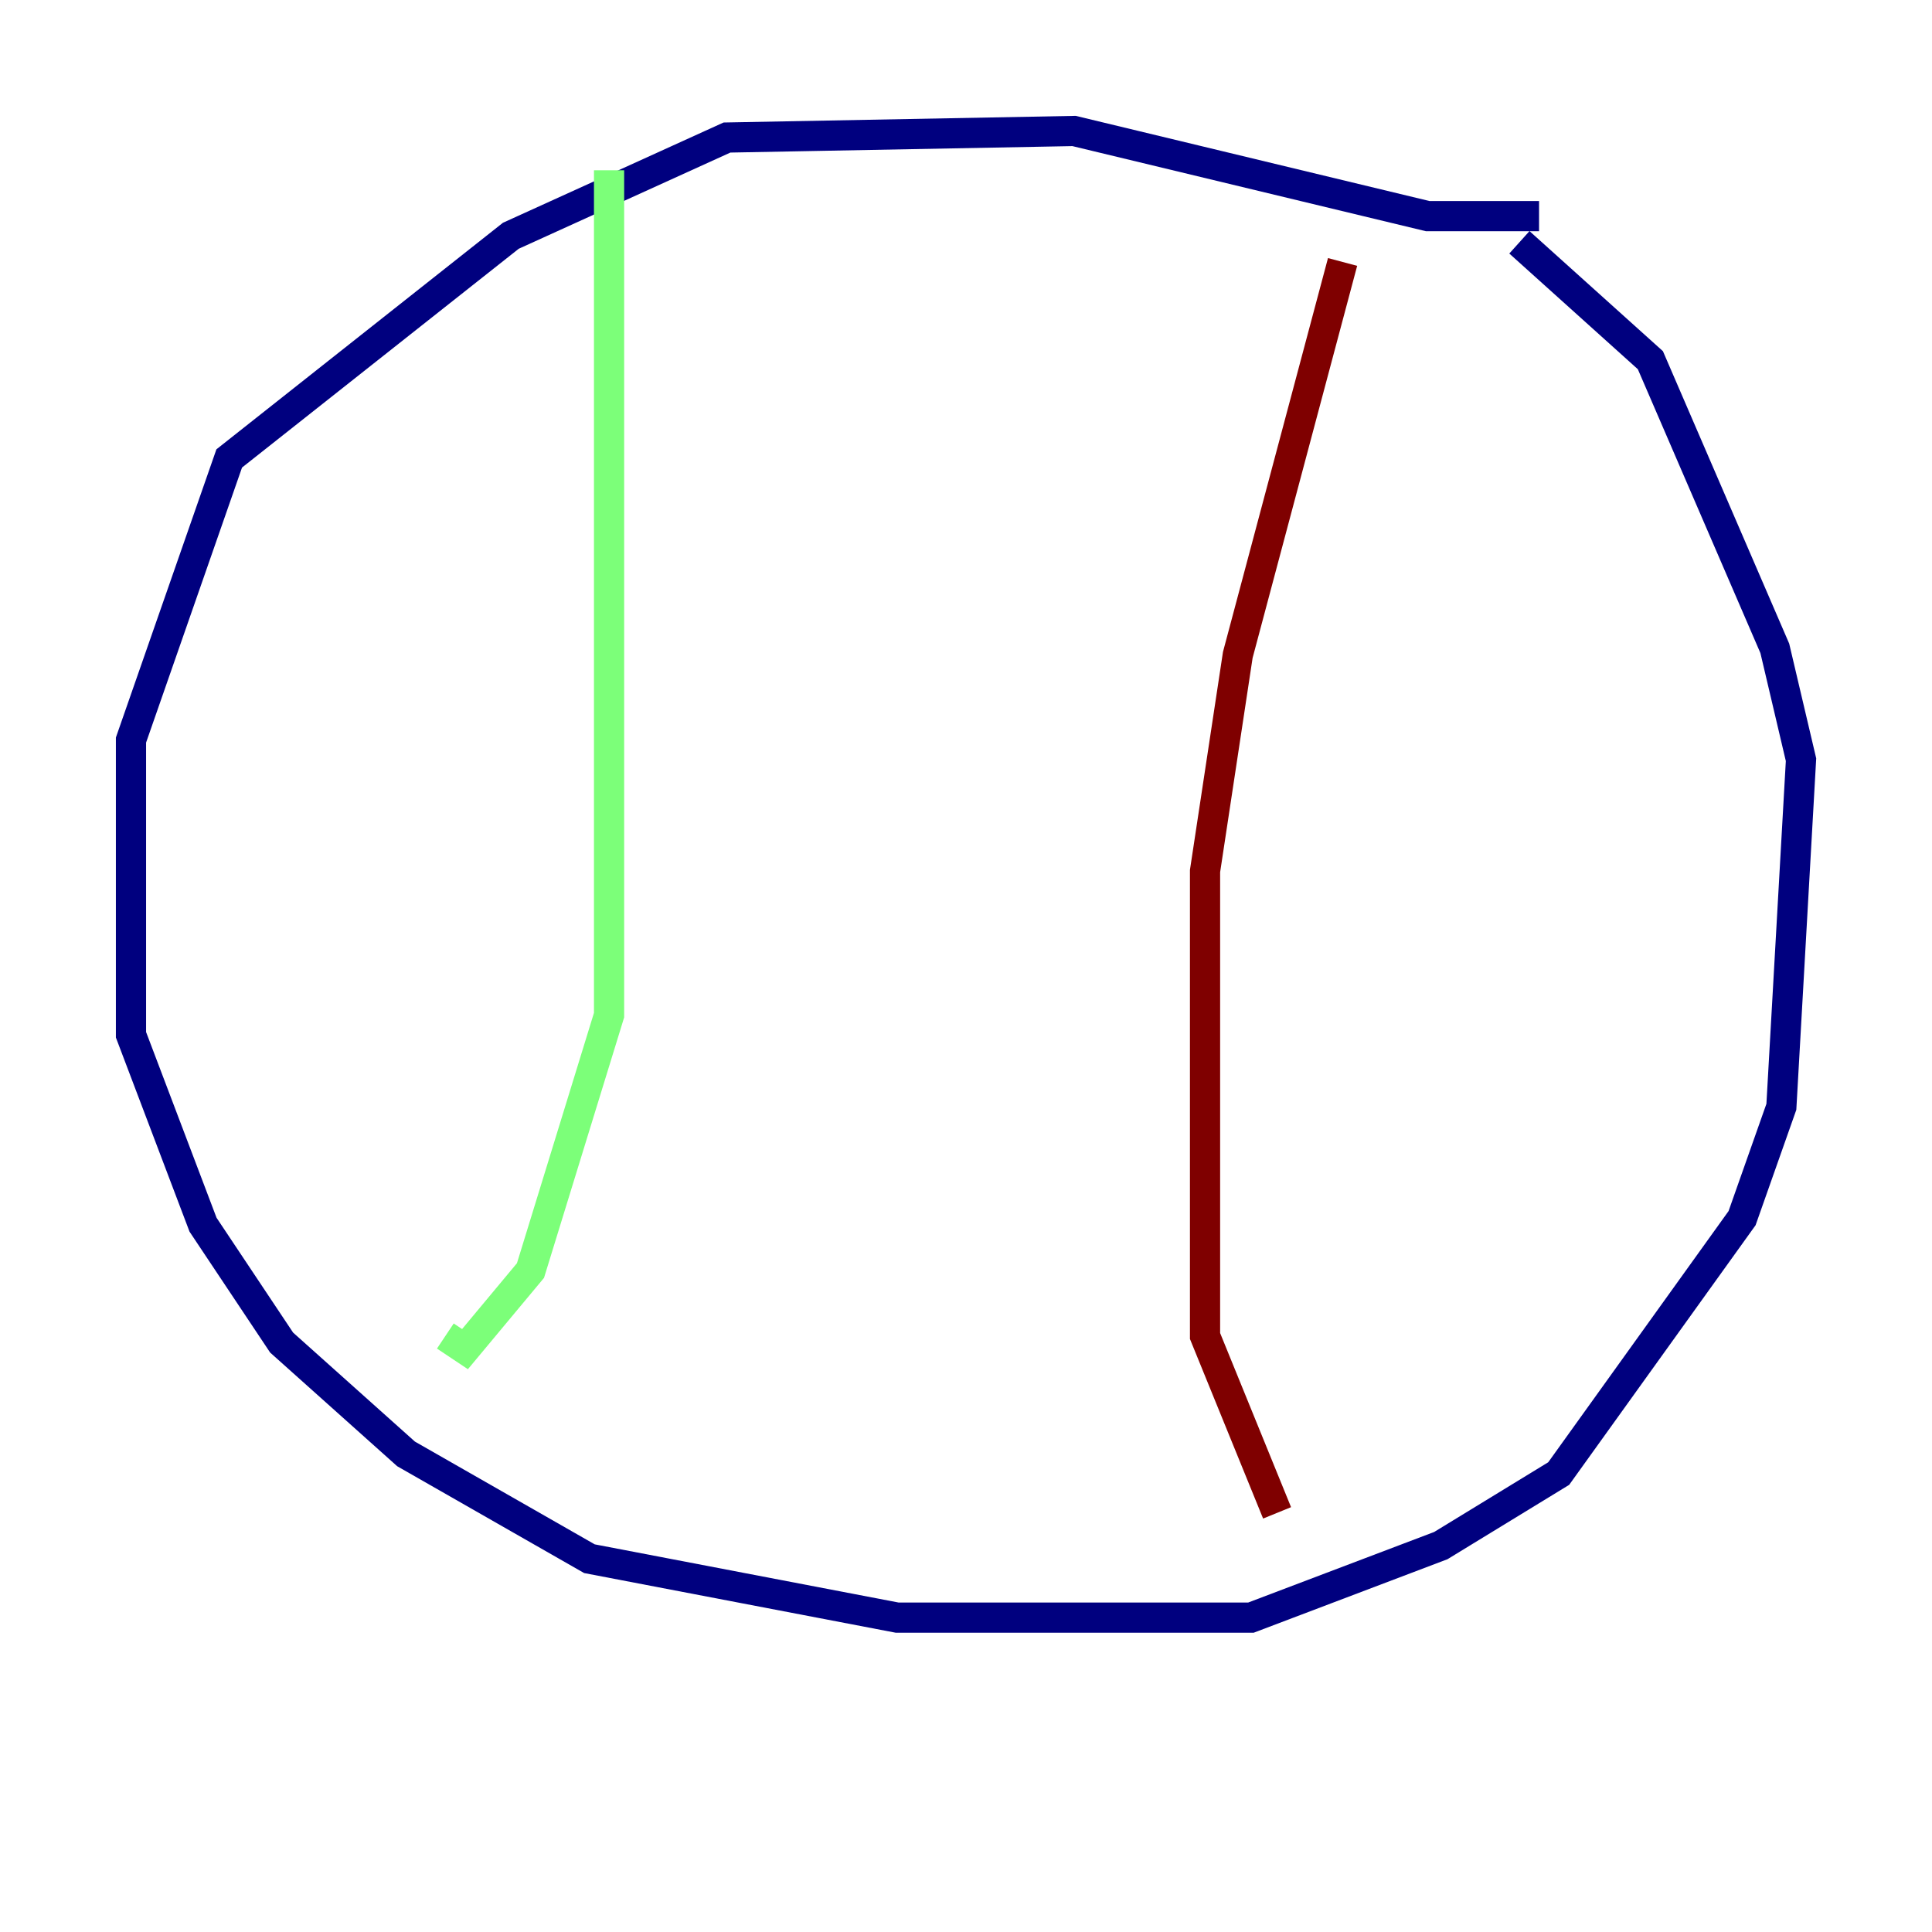 <?xml version="1.0" encoding="utf-8" ?>
<svg baseProfile="tiny" height="128" version="1.2" viewBox="0,0,128,128" width="128" xmlns="http://www.w3.org/2000/svg" xmlns:ev="http://www.w3.org/2001/xml-events" xmlns:xlink="http://www.w3.org/1999/xlink"><defs /><polyline fill="none" points="101.966,14.319 94.59,14.319 71.159,8.678 48.163,9.112 33.844,15.62 15.186,30.373 8.678,49.031 8.678,68.556 13.451,81.139 18.658,88.949 26.902,96.325 39.051,103.268 59.444,107.173 82.875,107.173 95.458,102.4 103.268,97.627 115.417,80.705 118.02,73.329 119.322,50.332 117.586,42.956 109.342,23.864 100.664,16.054" stroke="#00007f" stroke-width="2" /><polyline fill="none" points="40.352,11.281 40.352,67.254 35.146,84.176 30.807,89.383 29.505,88.515" stroke="#7cff79" stroke-width="2" /><polyline fill="none" points="88.949,17.356 82.007,43.39 79.837,57.709 79.837,88.515 84.61,100.231" stroke="#7f0000" stroke-width="2" /></svg>